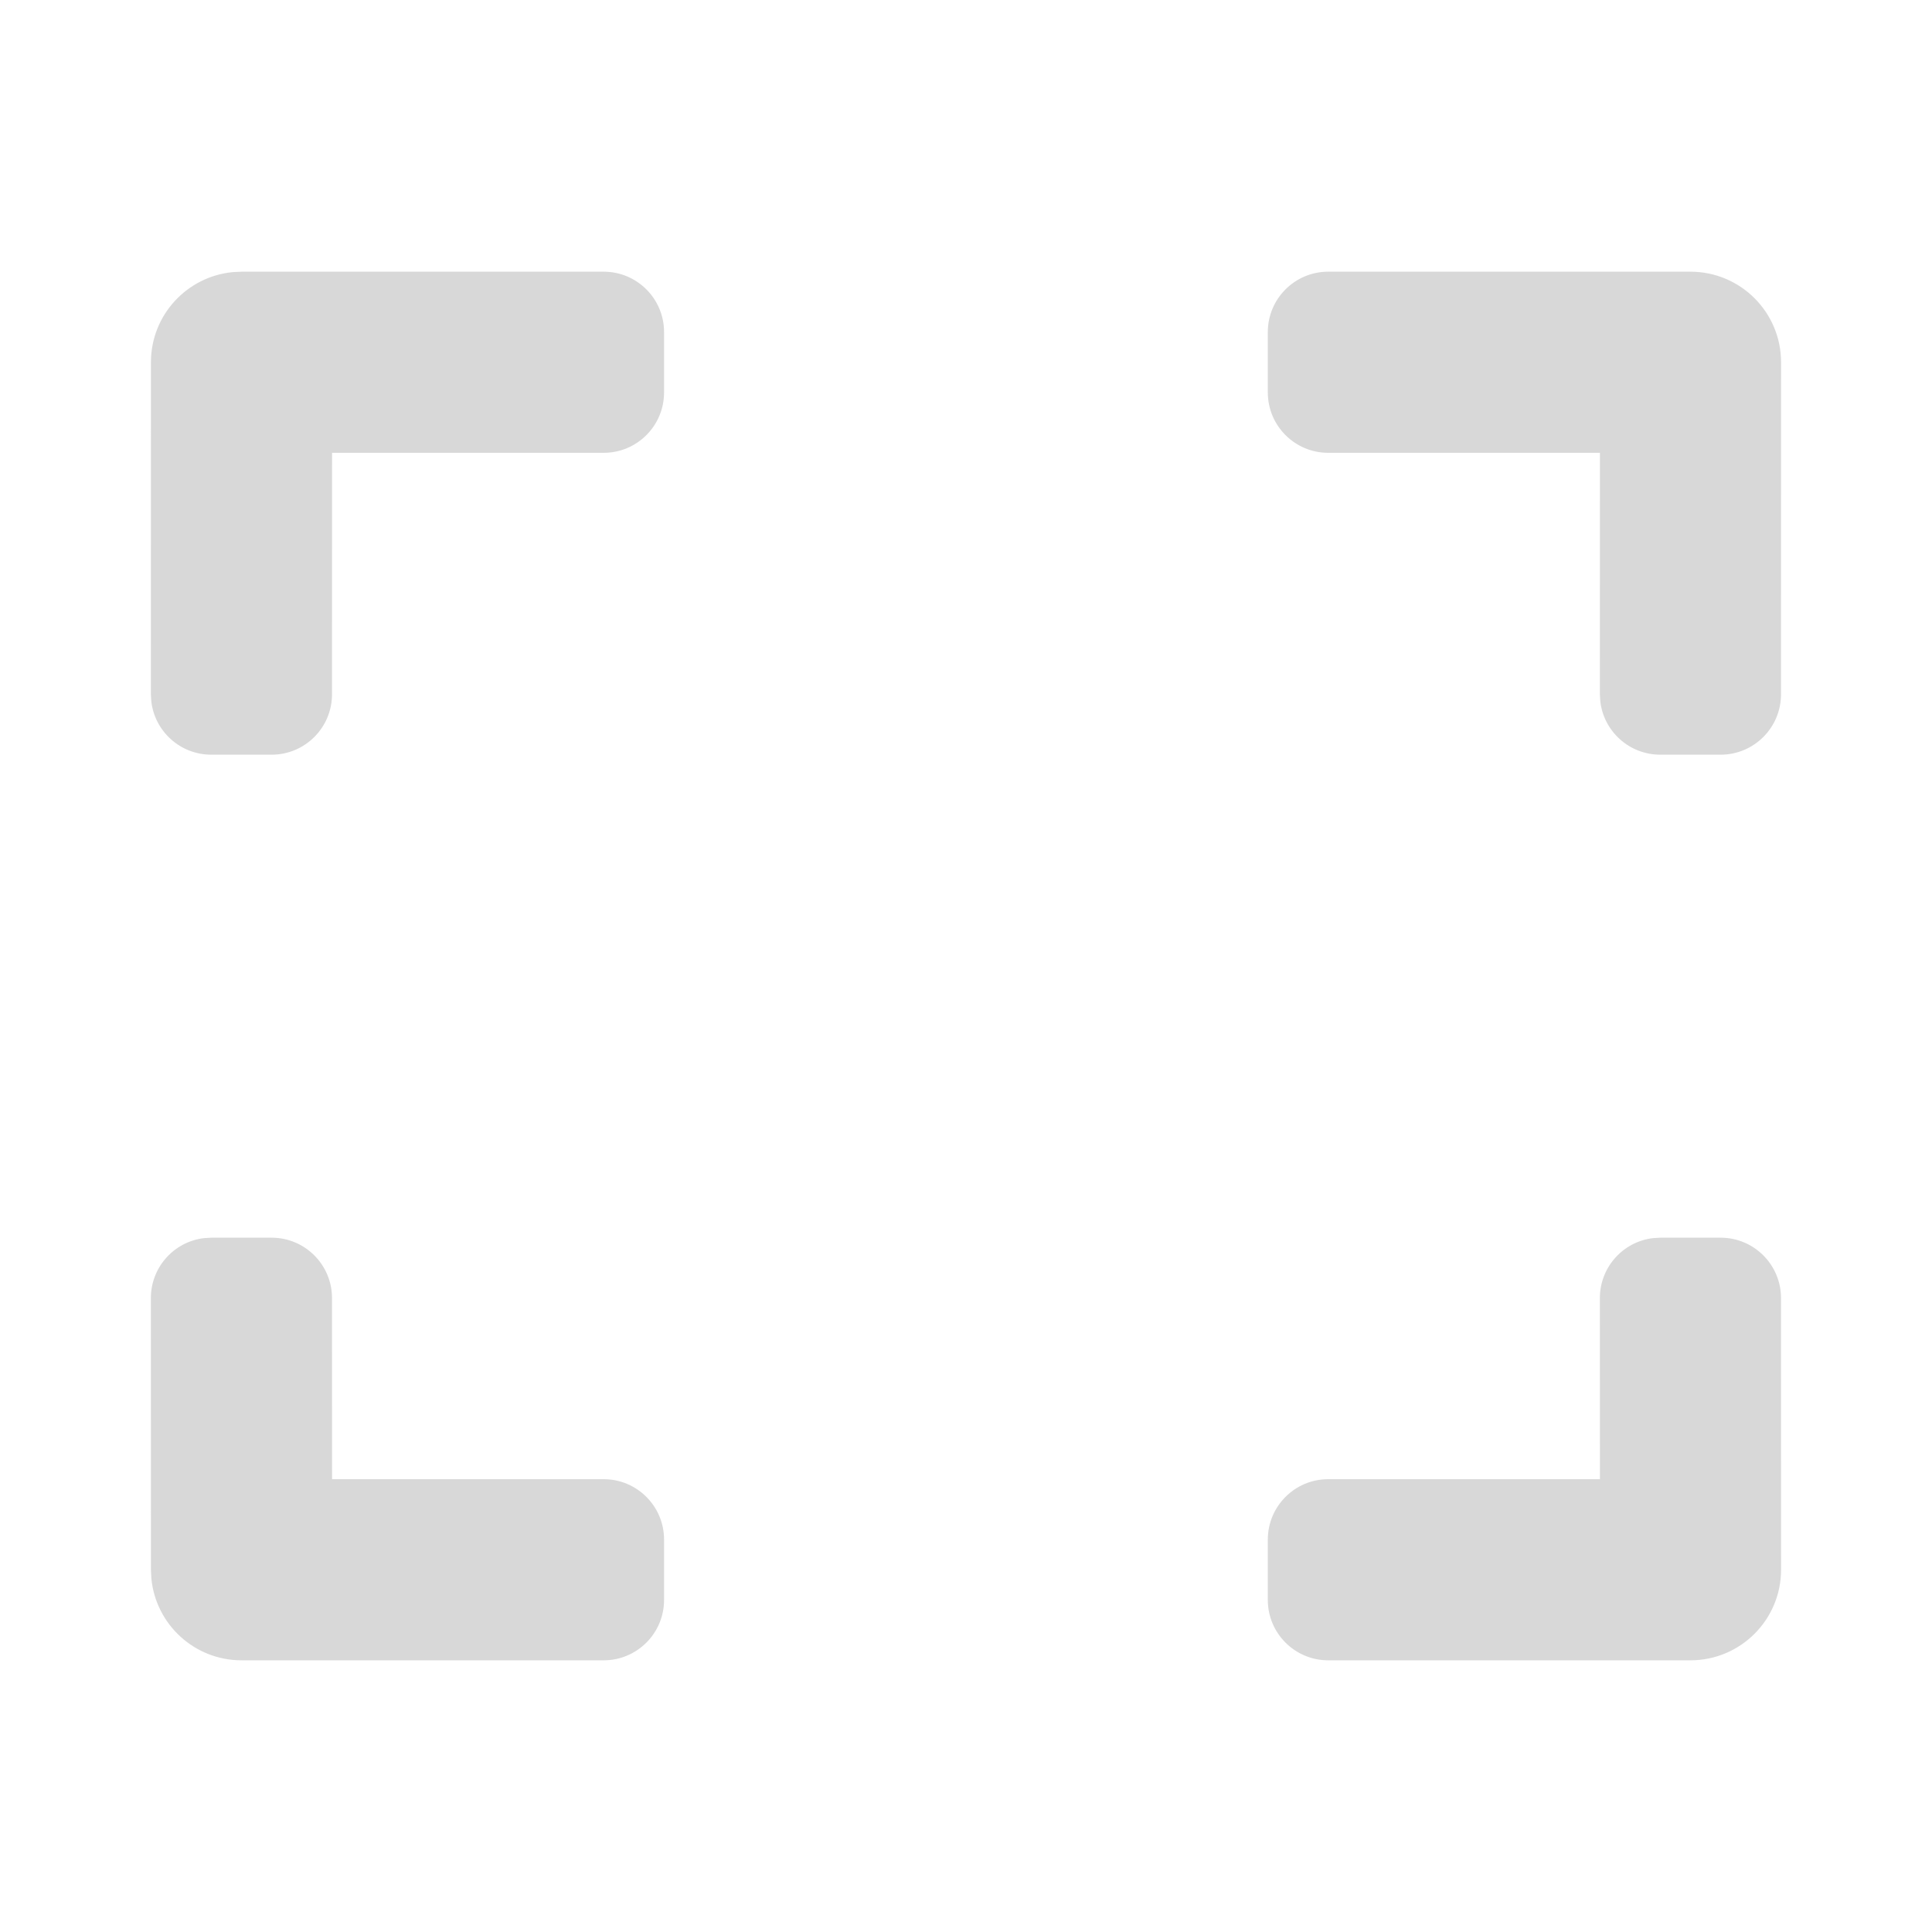 <?xml version="1.0" encoding="UTF-8"?>
<svg width="32px" height="32px" viewBox="0 0 32 32" version="1.1" xmlns="http://www.w3.org/2000/svg" xmlns:xlink="http://www.w3.org/1999/xlink">
    <title>fullscreen</title>
    <g id="fullscreen" stroke="none" stroke-width="1" fill="none" fill-rule="evenodd">
        <path d="M5.499,21.5 L5.5,24.5 L9.999,24.5 C10.551,24.5 10.999,24.948 10.999,25.5 L10.999,26.5 C10.999,27.052 10.551,27.5 9.999,27.5 L4,27.5 C3.22,27.5 2.58,26.905 2.507,26.144 L2.5,26 L2.499,21.5 C2.499,20.987 2.885,20.564 3.382,20.507 L3.499,20.5 L4.499,20.5 C5.051,20.5 5.499,20.948 5.499,21.5 Z M29.499,21.5 L29.5,26 C29.5,26.828 28.828,27.5 28,27.5 L21.999,27.5 C21.447,27.5 20.999,27.052 20.999,26.5 L20.999,25.5 C20.999,24.948 21.447,24.5 21.999,24.5 L26.5,24.5 L26.499,21.5 C26.499,20.987 26.885,20.564 27.382,20.507 L27.499,20.5 L28.499,20.5 C29.051,20.5 29.499,20.948 29.499,21.5 Z M10.999,5.5 L10.999,6.5 C10.999,7.052 10.551,7.5 9.999,7.5 L5.5,7.5 L5.499,11.5 C5.499,12.052 5.051,12.5 4.499,12.5 L3.499,12.5 C2.986,12.5 2.563,12.114 2.506,11.617 L2.499,11.5 L2.5,6 C2.5,5.22 3.095,4.58 3.856,4.507 L4,4.5 L9.999,4.5 C10.551,4.5 10.999,4.948 10.999,5.5 Z M28,4.5 C28.828,4.5 29.5,5.172 29.5,6 L29.499,11.5 C29.499,12.052 29.051,12.5 28.499,12.5 L27.499,12.5 C26.986,12.5 26.563,12.114 26.506,11.617 L26.499,11.5 L26.5,7.5 L21.999,7.5 C21.447,7.5 20.999,7.052 20.999,6.5 L20.999,5.5 C20.999,4.948 21.447,4.5 21.999,4.5 L28,4.5 Z" id="形状" fill="#D8D8D8" fill-rule="nonzero"></path>
    </g>
</svg>